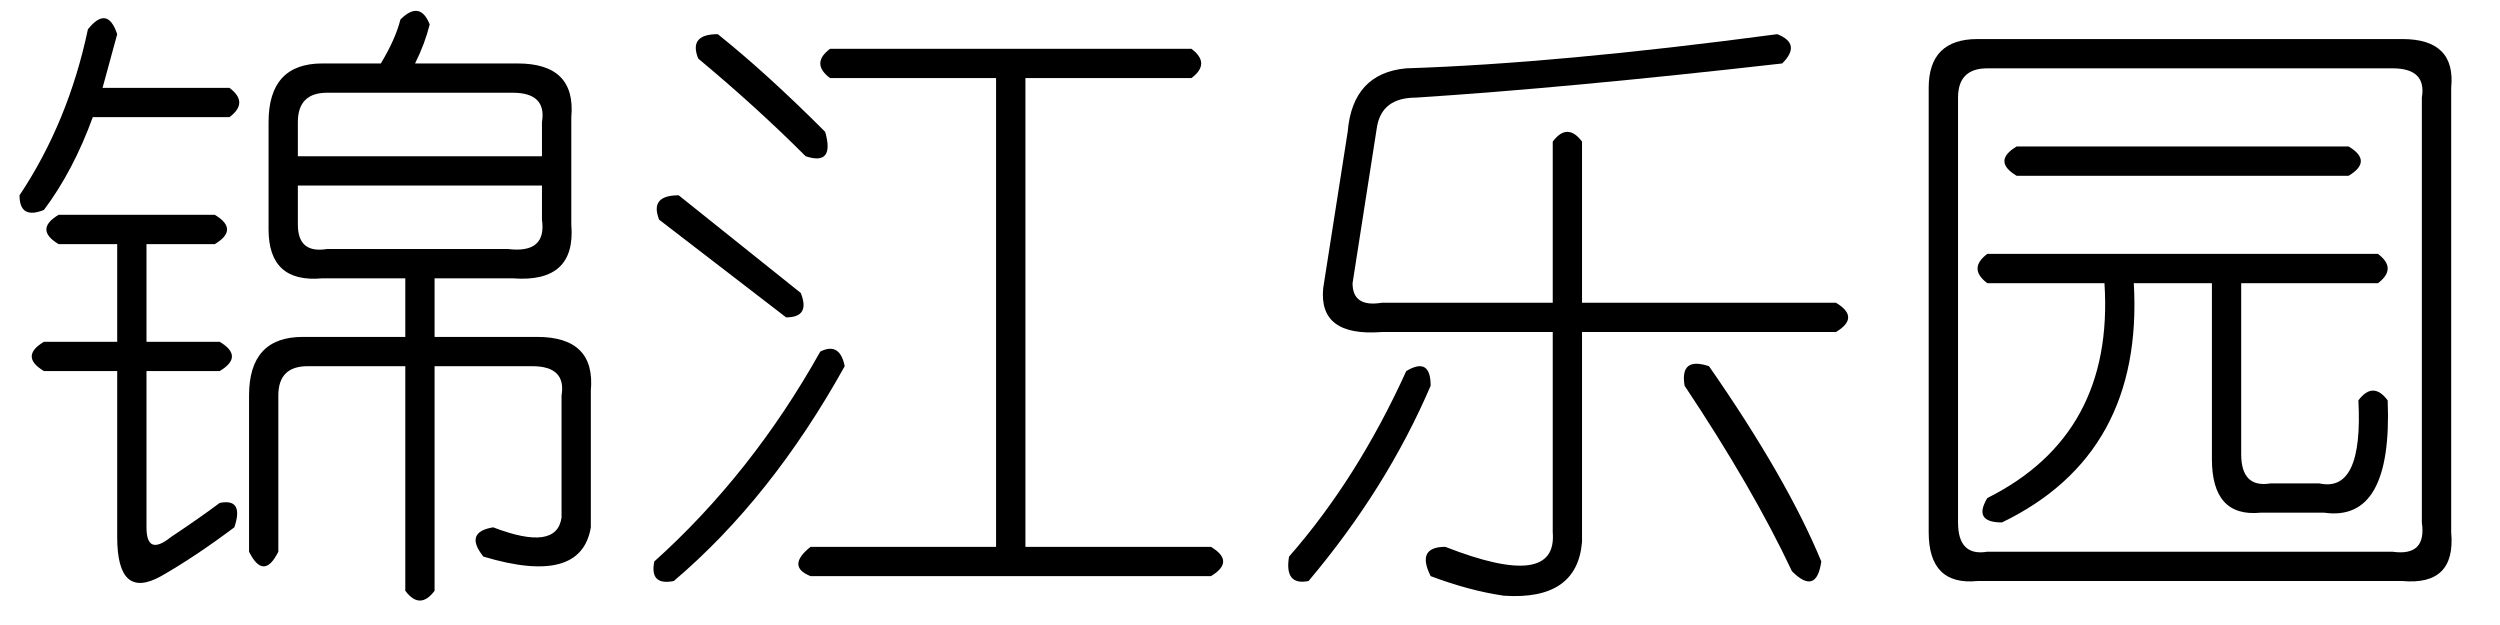 <?xml version='1.0' encoding='UTF-8'?>
<!-- This file was generated by dvisvgm 2.3.5 -->
<svg height='10.5pt' version='1.1' viewBox='-72 -72 42 10.5' width='42pt' xmlns='http://www.w3.org/2000/svg' xmlns:xlink='http://www.w3.org/1999/xlink'>
<defs>
<path d='M8.859 -8.039Q9.27 -7.875 8.941 -7.547Q5.332 -7.137 2.789 -6.973Q2.215 -6.973 2.133 -6.48L1.723 -3.855Q1.723 -3.445 2.215 -3.527H5.086V-6.234Q5.332 -6.562 5.578 -6.234V-3.527H9.844Q10.254 -3.281 9.844 -3.035H5.578V0.492Q5.496 1.477 4.266 1.395Q3.691 1.312 3.035 1.066Q2.789 0.574 3.281 0.574Q5.168 1.312 5.086 0.328V-3.035H2.215Q1.148 -2.953 1.23 -3.773L1.641 -6.398Q1.723 -7.383 2.625 -7.465Q5.168 -7.547 8.859 -8.039ZM3.035 -2.133Q2.297 -0.41 0.984 1.148Q0.574 1.23 0.656 0.738Q1.805 -0.574 2.625 -2.379Q3.035 -2.625 3.035 -2.133ZM7.711 -2.461Q9.023 -0.574 9.598 0.82Q9.516 1.395 9.105 0.984Q8.449 -0.41 7.301 -2.133Q7.219 -2.625 7.711 -2.461Z' id='g0-895'/>
<path d='M1.723 -7.957H8.859Q9.762 -7.957 9.68 -7.137V0.328Q9.762 1.23 8.859 1.148H1.723Q0.902 1.23 0.902 0.328V-7.137Q0.902 -7.957 1.723 -7.957ZM8.695 -7.465H1.887Q1.395 -7.465 1.395 -6.973V0.164Q1.395 0.738 1.887 0.656H8.695Q9.27 0.738 9.187 0.164V-6.973Q9.27 -7.465 8.695 -7.465ZM2.379 -6.152H7.957Q8.367 -5.906 7.957 -5.66H2.379Q1.969 -5.906 2.379 -6.152ZM1.887 -4.348H8.449Q8.777 -4.102 8.449 -3.855H6.152V-0.984Q6.152 -0.41 6.645 -0.492H7.465Q8.203 -0.328 8.121 -1.887Q8.367 -2.215 8.613 -1.887Q8.695 0.164 7.547 0H6.48Q5.66 0.082 5.66 -0.902V-3.855H4.348Q4.512 -0.984 2.133 0.164Q1.641 0.164 1.887 -0.246Q4.02 -1.312 3.855 -3.855H1.887Q1.559 -4.102 1.887 -4.348Z' id='g0-3100'/>
<path d='M1.559 -8.039Q2.379 -7.383 3.363 -6.398Q3.527 -5.824 3.035 -5.988Q2.215 -6.809 1.23 -7.629Q1.066 -8.039 1.559 -8.039ZM3.445 -7.793H9.516Q9.844 -7.547 9.516 -7.301H6.727V0.574H9.844Q10.254 0.82 9.844 1.066H3.117Q2.707 0.902 3.117 0.574H6.234V-7.301H3.445Q3.117 -7.547 3.445 -7.793ZM0.902 -5.332Q2.133 -4.348 2.953 -3.691Q3.117 -3.281 2.707 -3.281Q1.641 -4.102 0.574 -4.922Q0.41 -5.332 0.902 -5.332ZM3.281 -2.707Q3.609 -2.871 3.691 -2.461Q2.461 -0.246 0.82 1.148Q0.41 1.23 0.492 0.82Q2.133 -0.656 3.281 -2.707Z' id='g0-8590'/>
<path d='M6.727 -8.285Q7.055 -8.613 7.219 -8.203Q7.137 -7.875 6.973 -7.547H8.695Q9.68 -7.547 9.598 -6.645V-4.84Q9.68 -3.855 8.613 -3.937H7.301V-2.953H9.023Q10.008 -2.953 9.926 -2.051V0.246Q9.762 1.23 8.121 0.738Q7.793 0.328 8.285 0.246Q9.352 0.656 9.434 0.082V-1.969Q9.516 -2.461 8.941 -2.461H7.301V1.312Q7.055 1.641 6.809 1.312V-2.461H5.168Q4.676 -2.461 4.676 -1.969V0.656Q4.43 1.148 4.184 0.656V-1.969Q4.184 -2.953 5.086 -2.953H6.809V-3.937H5.414Q4.512 -3.855 4.512 -4.758V-6.562Q4.512 -7.547 5.414 -7.547H6.398Q6.645 -7.957 6.727 -8.285ZM1.969 -8.039L1.723 -7.137H3.855Q4.184 -6.891 3.855 -6.645H1.559Q1.23 -5.742 0.738 -5.086Q0.328 -4.922 0.328 -5.332Q1.148 -6.562 1.477 -8.121Q1.805 -8.531 1.969 -8.039ZM8.613 -7.055H5.496Q5.004 -7.055 5.004 -6.562V-5.988H9.105V-6.562Q9.187 -7.055 8.613 -7.055ZM9.105 -5.496H5.004V-4.84Q5.004 -4.348 5.496 -4.43H8.531Q9.187 -4.348 9.105 -4.922V-5.496ZM0.984 -5.004H3.609Q4.02 -4.758 3.609 -4.512H2.461V-2.871H3.691Q4.102 -2.625 3.691 -2.379H2.461V0.246Q2.461 0.738 2.871 0.41Q3.363 0.082 3.691 -0.164Q4.102 -0.246 3.937 0.246Q3.281 0.738 2.707 1.066Q1.969 1.477 1.969 0.41V-2.379H0.738Q0.328 -2.625 0.738 -2.871H1.969V-4.512H0.984Q0.574 -4.758 0.984 -5.004Z' id='g0-19029'/>
</defs>
<g id='page1'>
<use x='-72' xlink:href='#g0-19029' y='-63.387'/>
<use x='-61.5' xlink:href='#g0-8590' y='-63.387'/>
<use x='-51' xlink:href='#g0-895' y='-63.387'/>
<use x='-40.5' xlink:href='#g0-3100' y='-63.387'/>
</g>
</svg>